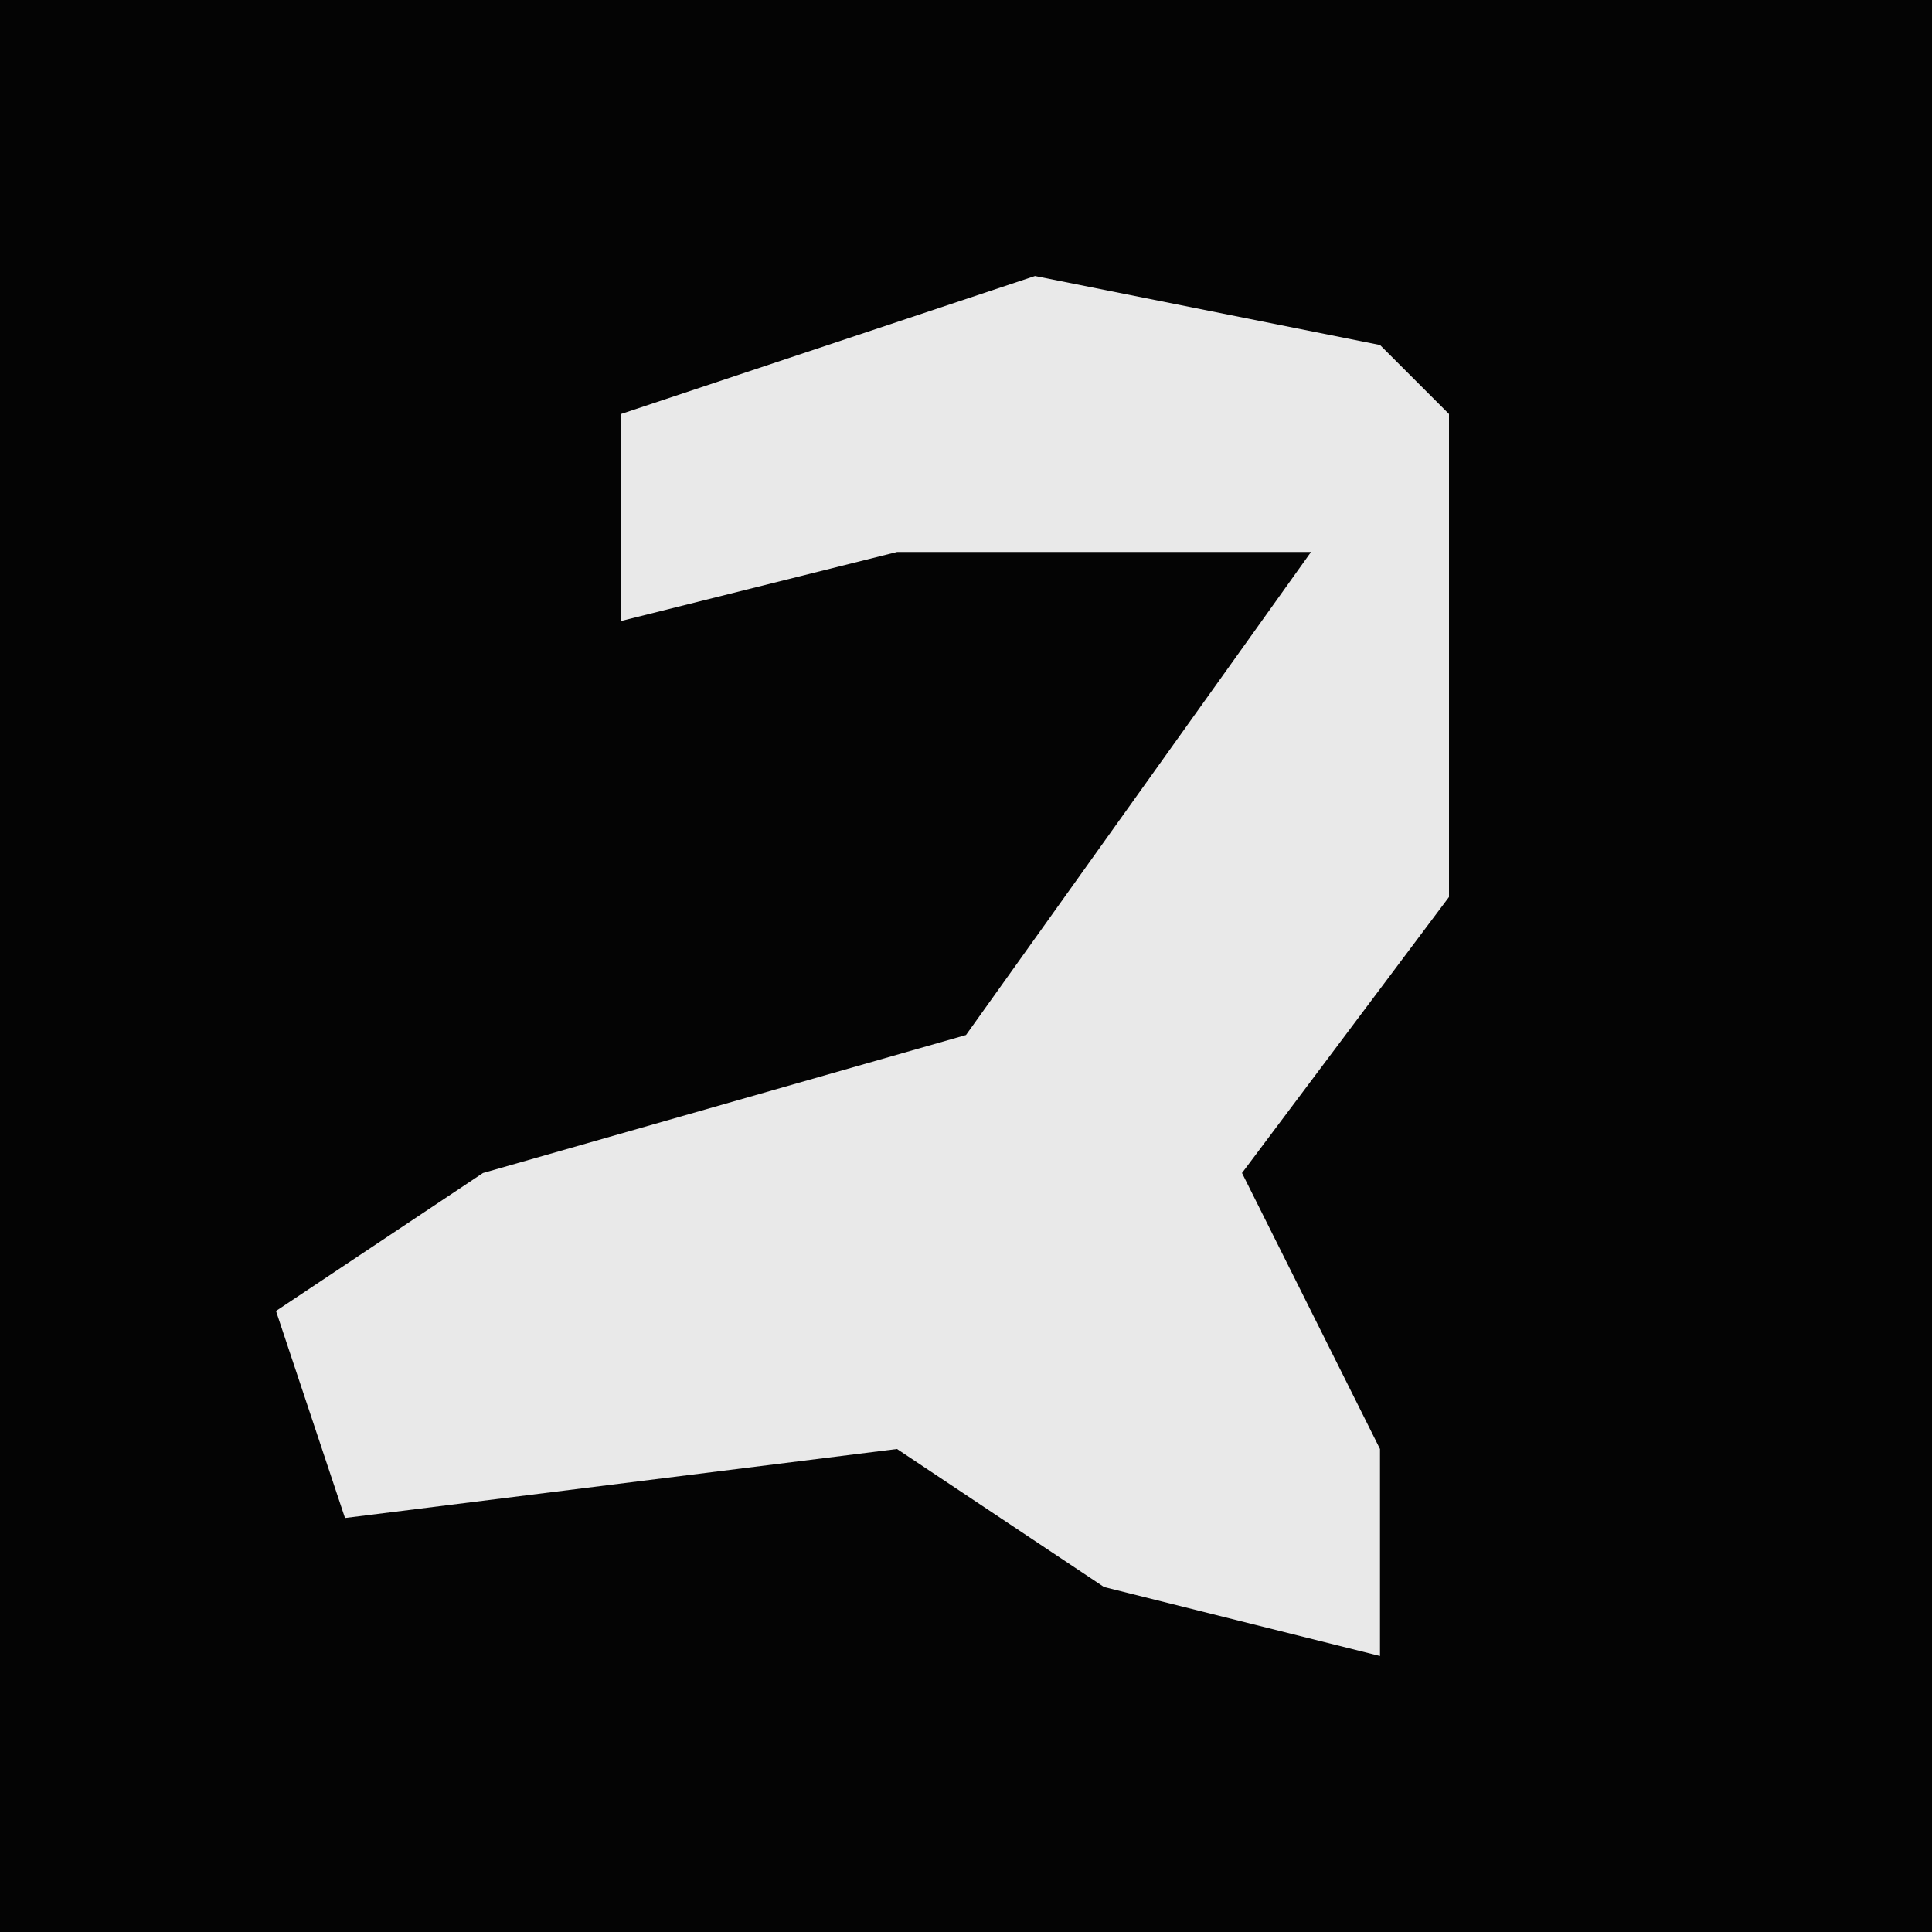 <?xml version="1.0" encoding="UTF-8"?>
<svg version="1.1" xmlns="http://www.w3.org/2000/svg" width="28" height="28">
<path d="M0,0 L28,0 L28,28 L0,28 Z " fill="#040404" transform="translate(0,0)"/>
<path d="M0,0 L5,1 L6,2 L6,9 L3,13 L5,17 L5,20 L1,19 L-2,17 L-10,18 L-11,15 L-8,13 L-1,11 L4,4 L-2,4 L-6,5 L-6,2 Z " fill="#E9E9E9" transform="translate(15,4)"/>
</svg>
